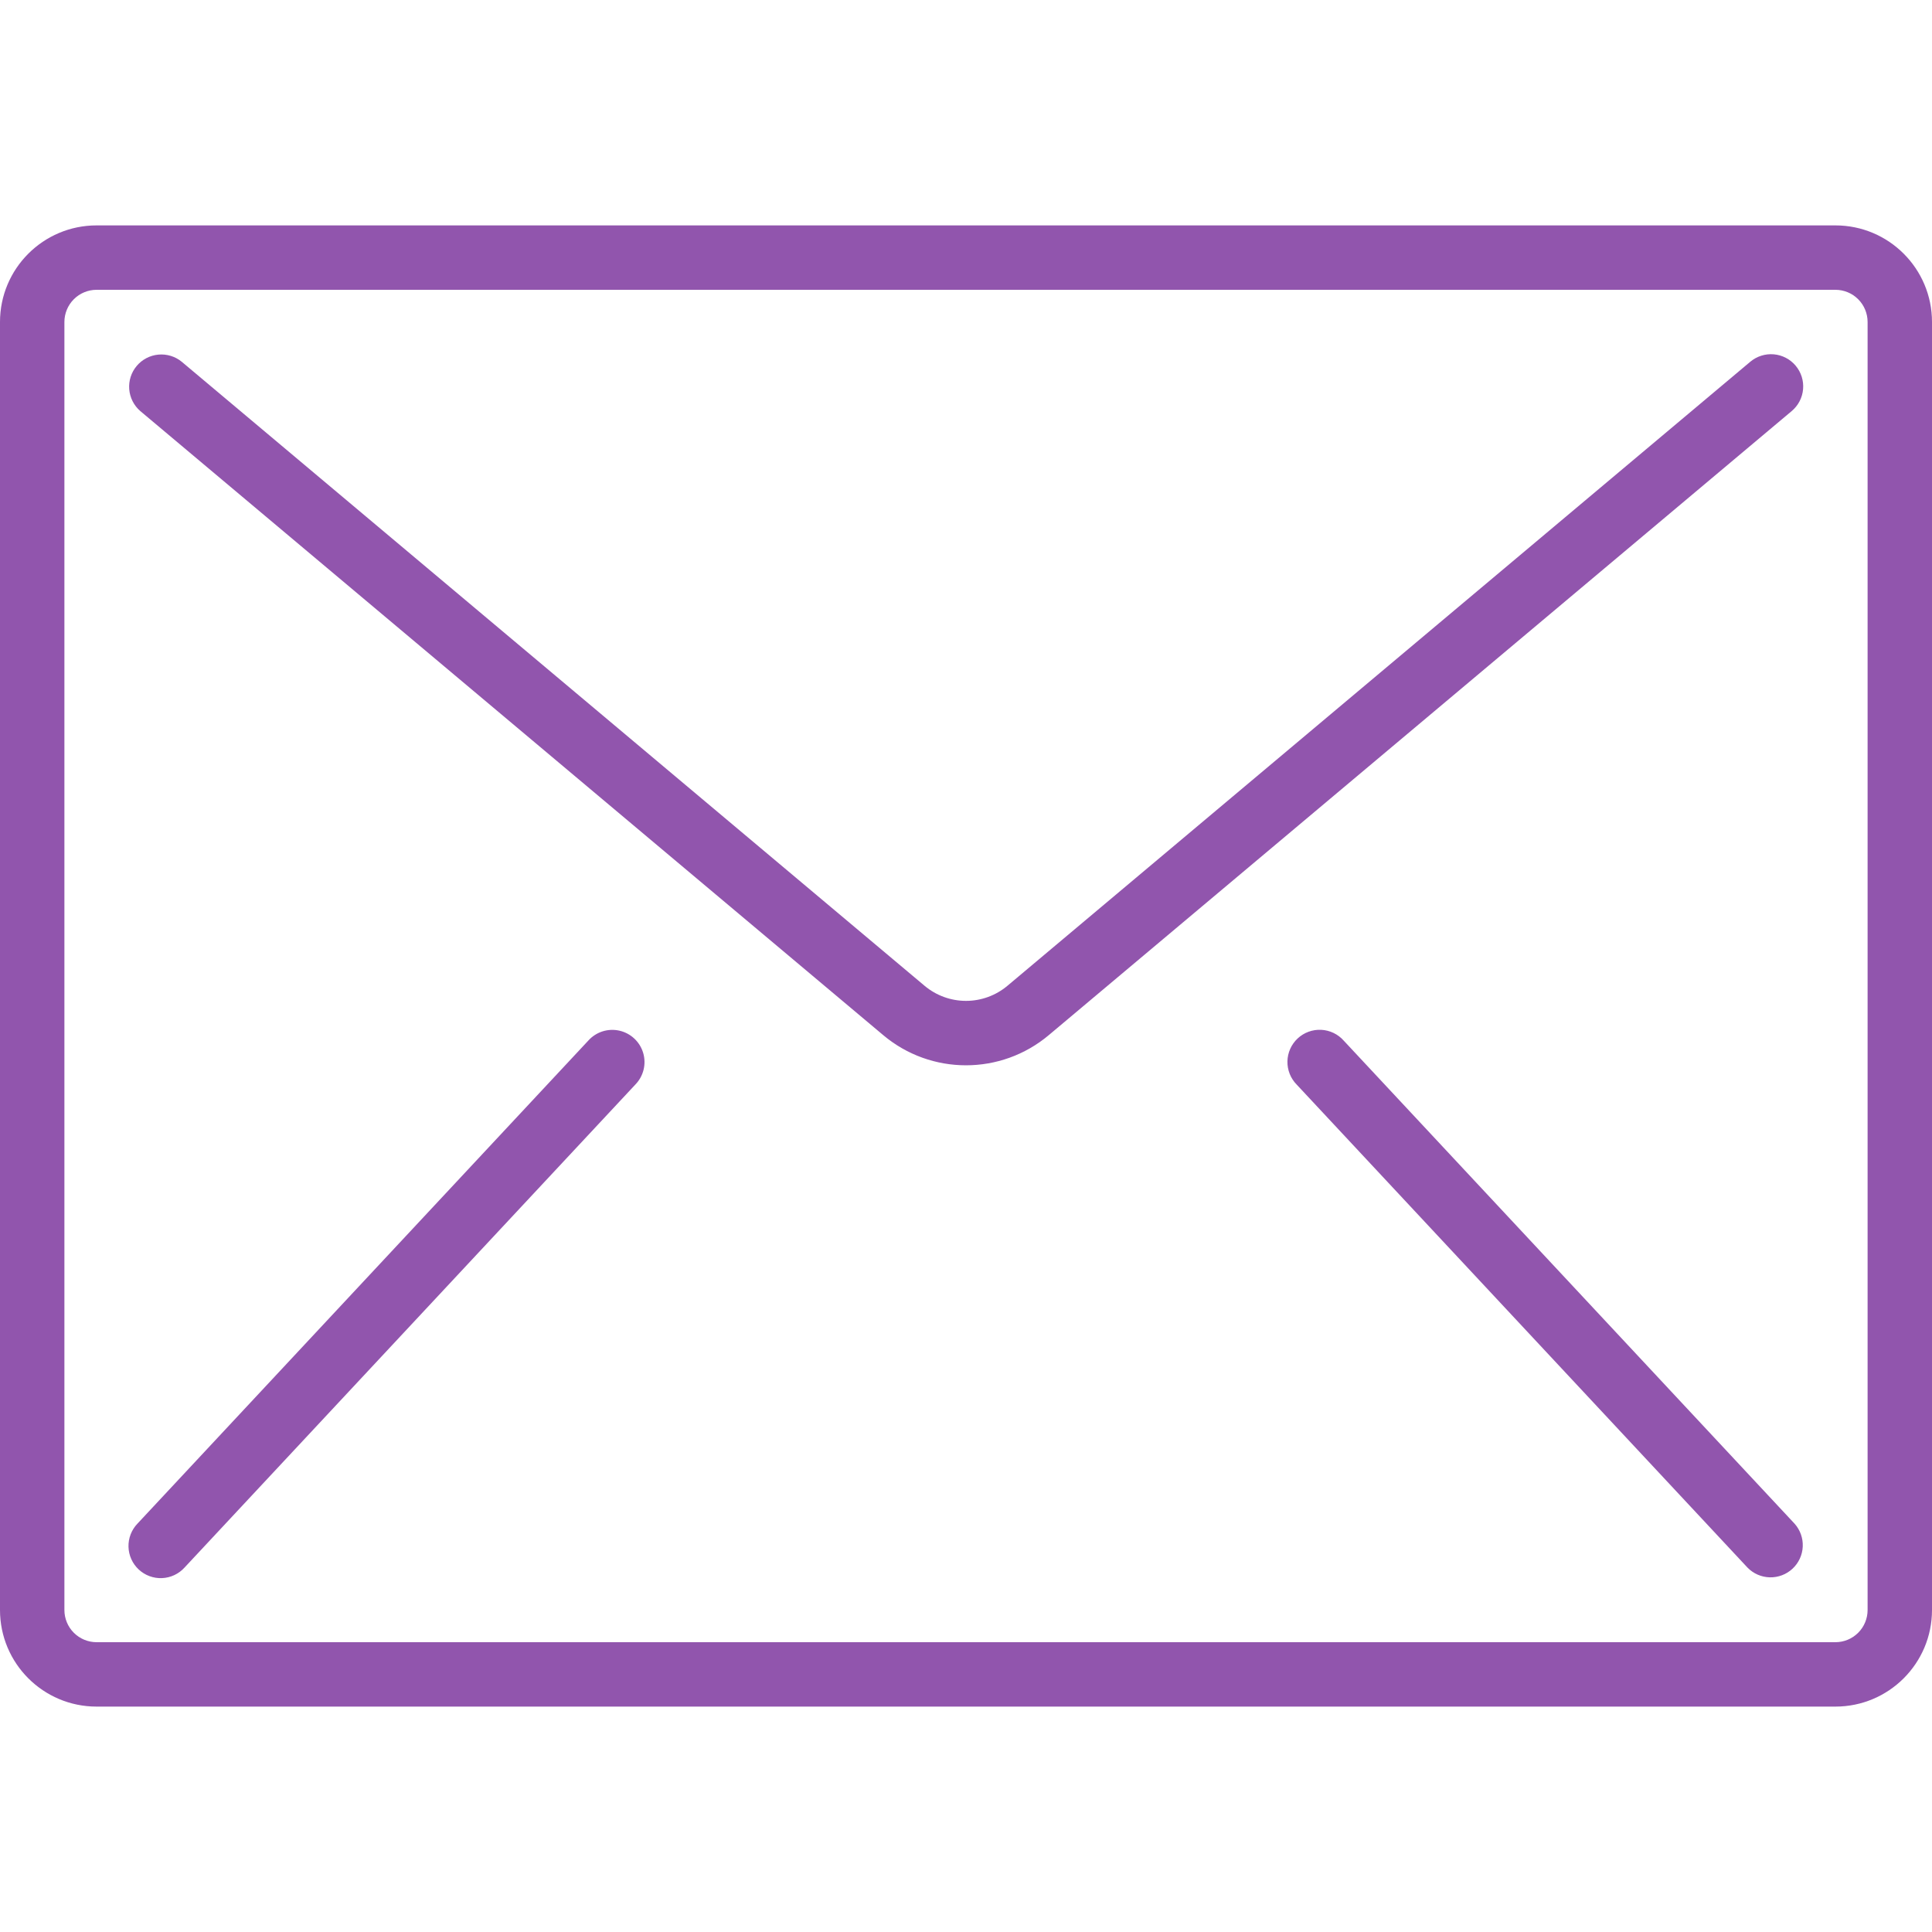 <svg width="512" height="512" viewBox="0 0 512 512" fill="none" xmlns="http://www.w3.org/2000/svg">
<path d="M486.4 59.733H25.6C11.462 59.733 0 71.194 0 85.333V426.666C0 440.804 11.461 452.266 25.6 452.266H486.4C500.538 452.266 512 440.805 512 426.666V85.333C512 71.195 500.539 59.733 486.4 59.733ZM494.933 426.667C494.933 428.93 494.034 431.101 492.434 432.701C490.833 434.301 488.663 435.2 486.4 435.2H25.6C23.337 435.2 21.166 434.301 19.566 432.701C17.966 431.101 17.067 428.93 17.067 426.667V85.333C17.067 83.07 17.966 80.9 19.566 79.3C21.166 77.699 23.337 76.8 25.6 76.8H486.4C488.663 76.8 490.833 77.699 492.434 79.3C494.034 80.9 494.933 83.07 494.933 85.333V426.667Z" fill="#9155AD"/>
<path d="M470.076 93.899C468.96 93.801 467.835 93.924 466.766 94.262C465.697 94.599 464.705 95.144 463.847 95.865L266.982 261.24C263.906 263.825 260.017 265.242 256 265.242C251.982 265.242 248.093 263.825 245.017 261.24L48.154 95.864C46.416 94.444 44.19 93.766 41.956 93.977C39.722 94.187 37.661 95.268 36.218 96.987C34.776 98.705 34.068 100.922 34.248 103.159C34.428 105.395 35.481 107.471 37.18 108.937L234.044 274.304C246.732 284.987 265.268 284.987 277.957 274.304L474.82 108.938C475.679 108.217 476.387 107.335 476.904 106.34C477.422 105.346 477.738 104.26 477.835 103.143C477.933 102.027 477.809 100.902 477.472 99.833C477.135 98.765 476.59 97.773 475.869 96.915C475.149 96.056 474.267 95.347 473.273 94.83C472.279 94.312 471.193 93.996 470.076 93.899ZM164.124 273.131C162.641 272.8 161.096 272.871 159.649 273.337C158.203 273.803 156.907 274.646 155.895 275.781L36.428 403.781C35.645 404.596 35.031 405.559 34.623 406.614C34.215 407.669 34.021 408.795 34.051 409.925C34.082 411.056 34.338 412.169 34.803 413.2C35.268 414.231 35.933 415.159 36.76 415.931C37.587 416.702 38.559 417.302 39.62 417.694C40.681 418.086 41.809 418.264 42.939 418.216C44.069 418.169 45.178 417.897 46.202 417.417C47.227 416.937 48.145 416.258 48.904 415.42L168.371 287.42C169.433 286.332 170.185 284.981 170.55 283.506C170.915 282.03 170.879 280.484 170.446 279.027C170.013 277.57 169.198 276.256 168.087 275.219C166.976 274.182 165.607 273.461 164.124 273.131ZM356.105 275.781C355.35 274.927 354.431 274.234 353.404 273.741C352.376 273.249 351.261 272.967 350.122 272.912C348.984 272.858 347.847 273.032 346.777 273.424C345.707 273.817 344.726 274.419 343.893 275.197C343.06 275.974 342.391 276.91 341.925 277.95C341.46 278.99 341.207 280.113 341.183 281.252C341.158 282.392 341.362 283.524 341.782 284.583C342.202 285.643 342.83 286.607 343.629 287.42L463.096 415.42C464.652 417.024 466.775 417.954 469.008 418.01C471.242 418.066 473.409 417.243 475.043 415.719C476.677 414.194 477.648 412.09 477.747 409.857C477.845 407.625 477.065 405.443 475.572 403.78L356.105 275.781Z" fill="#9155AD"/>
</svg>
